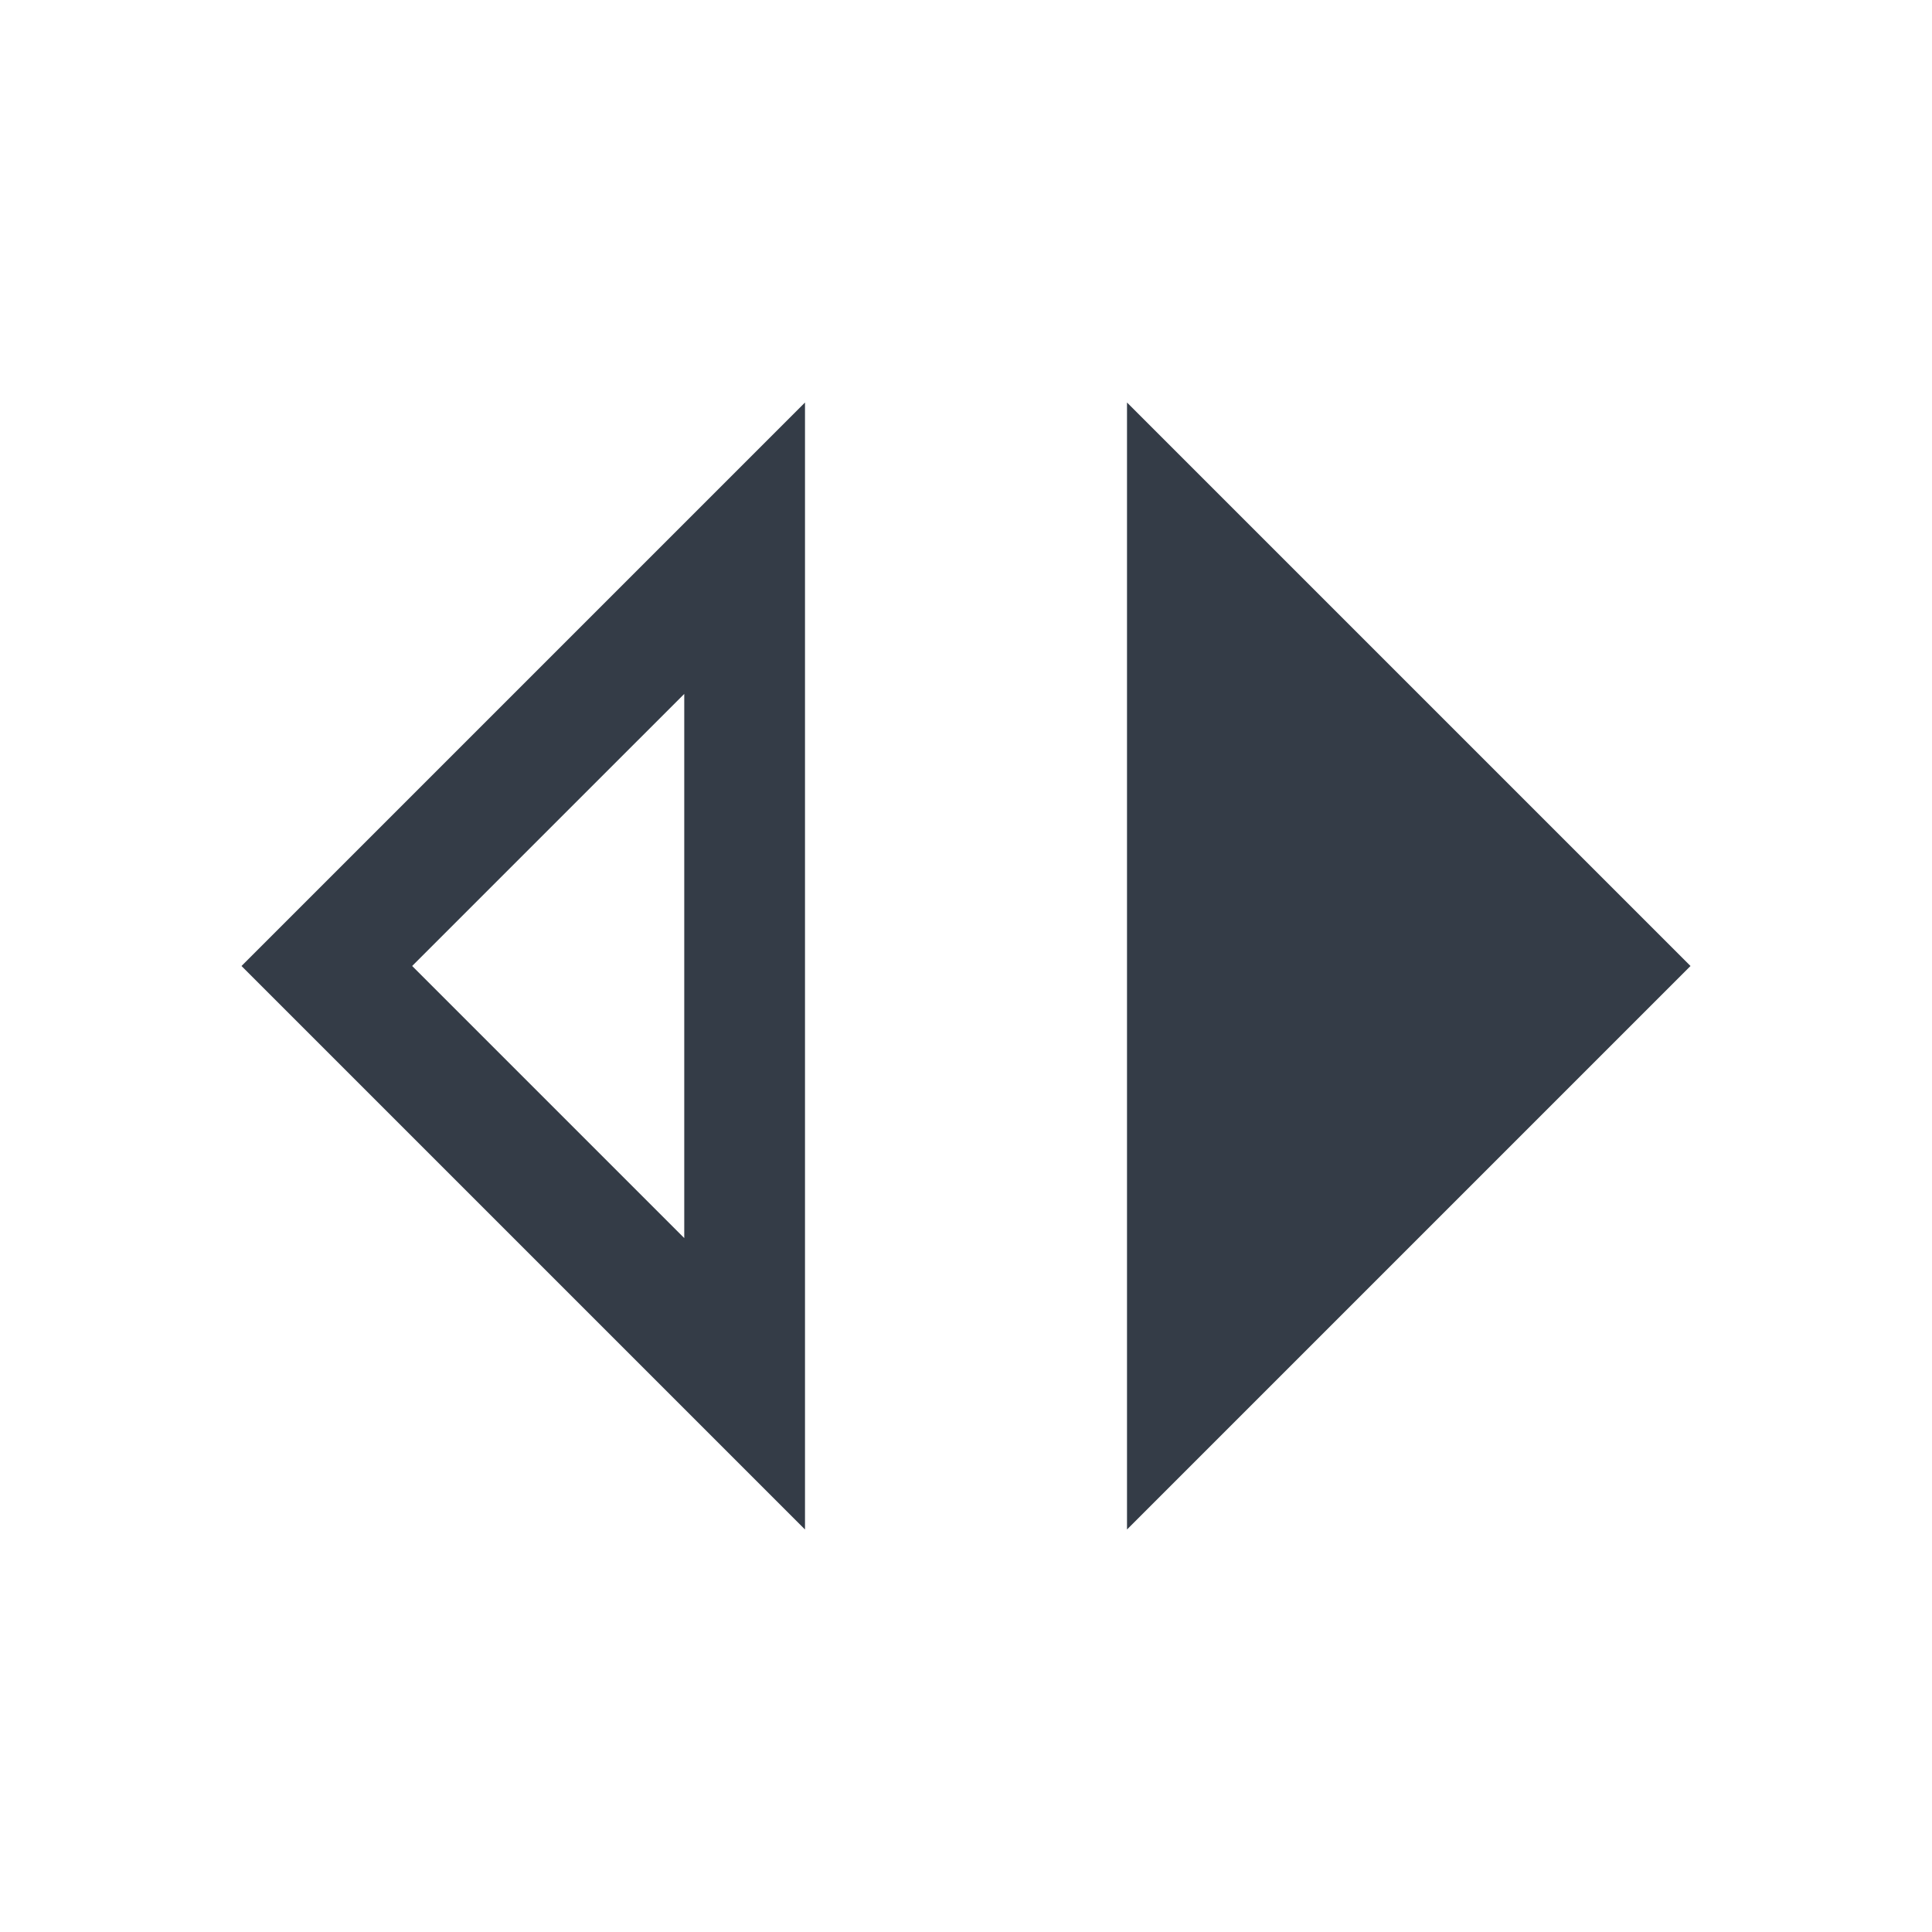 <svg xmlns="http://www.w3.org/2000/svg" fill="none" viewBox="0 0 24 24" width="24" height="24"><g clip-path="url(#a)"><path fill="#343C47" d="M8.5 8.62v6.76L5.12 12 8.5 8.62ZM10 5l-7 7 7 7V5Zm4 0v14l7-7-7-7Z"/></g><defs><clipPath id="a"><path fill="#fff" d="M0 0h24v24H0z"/></clipPath></defs></svg>